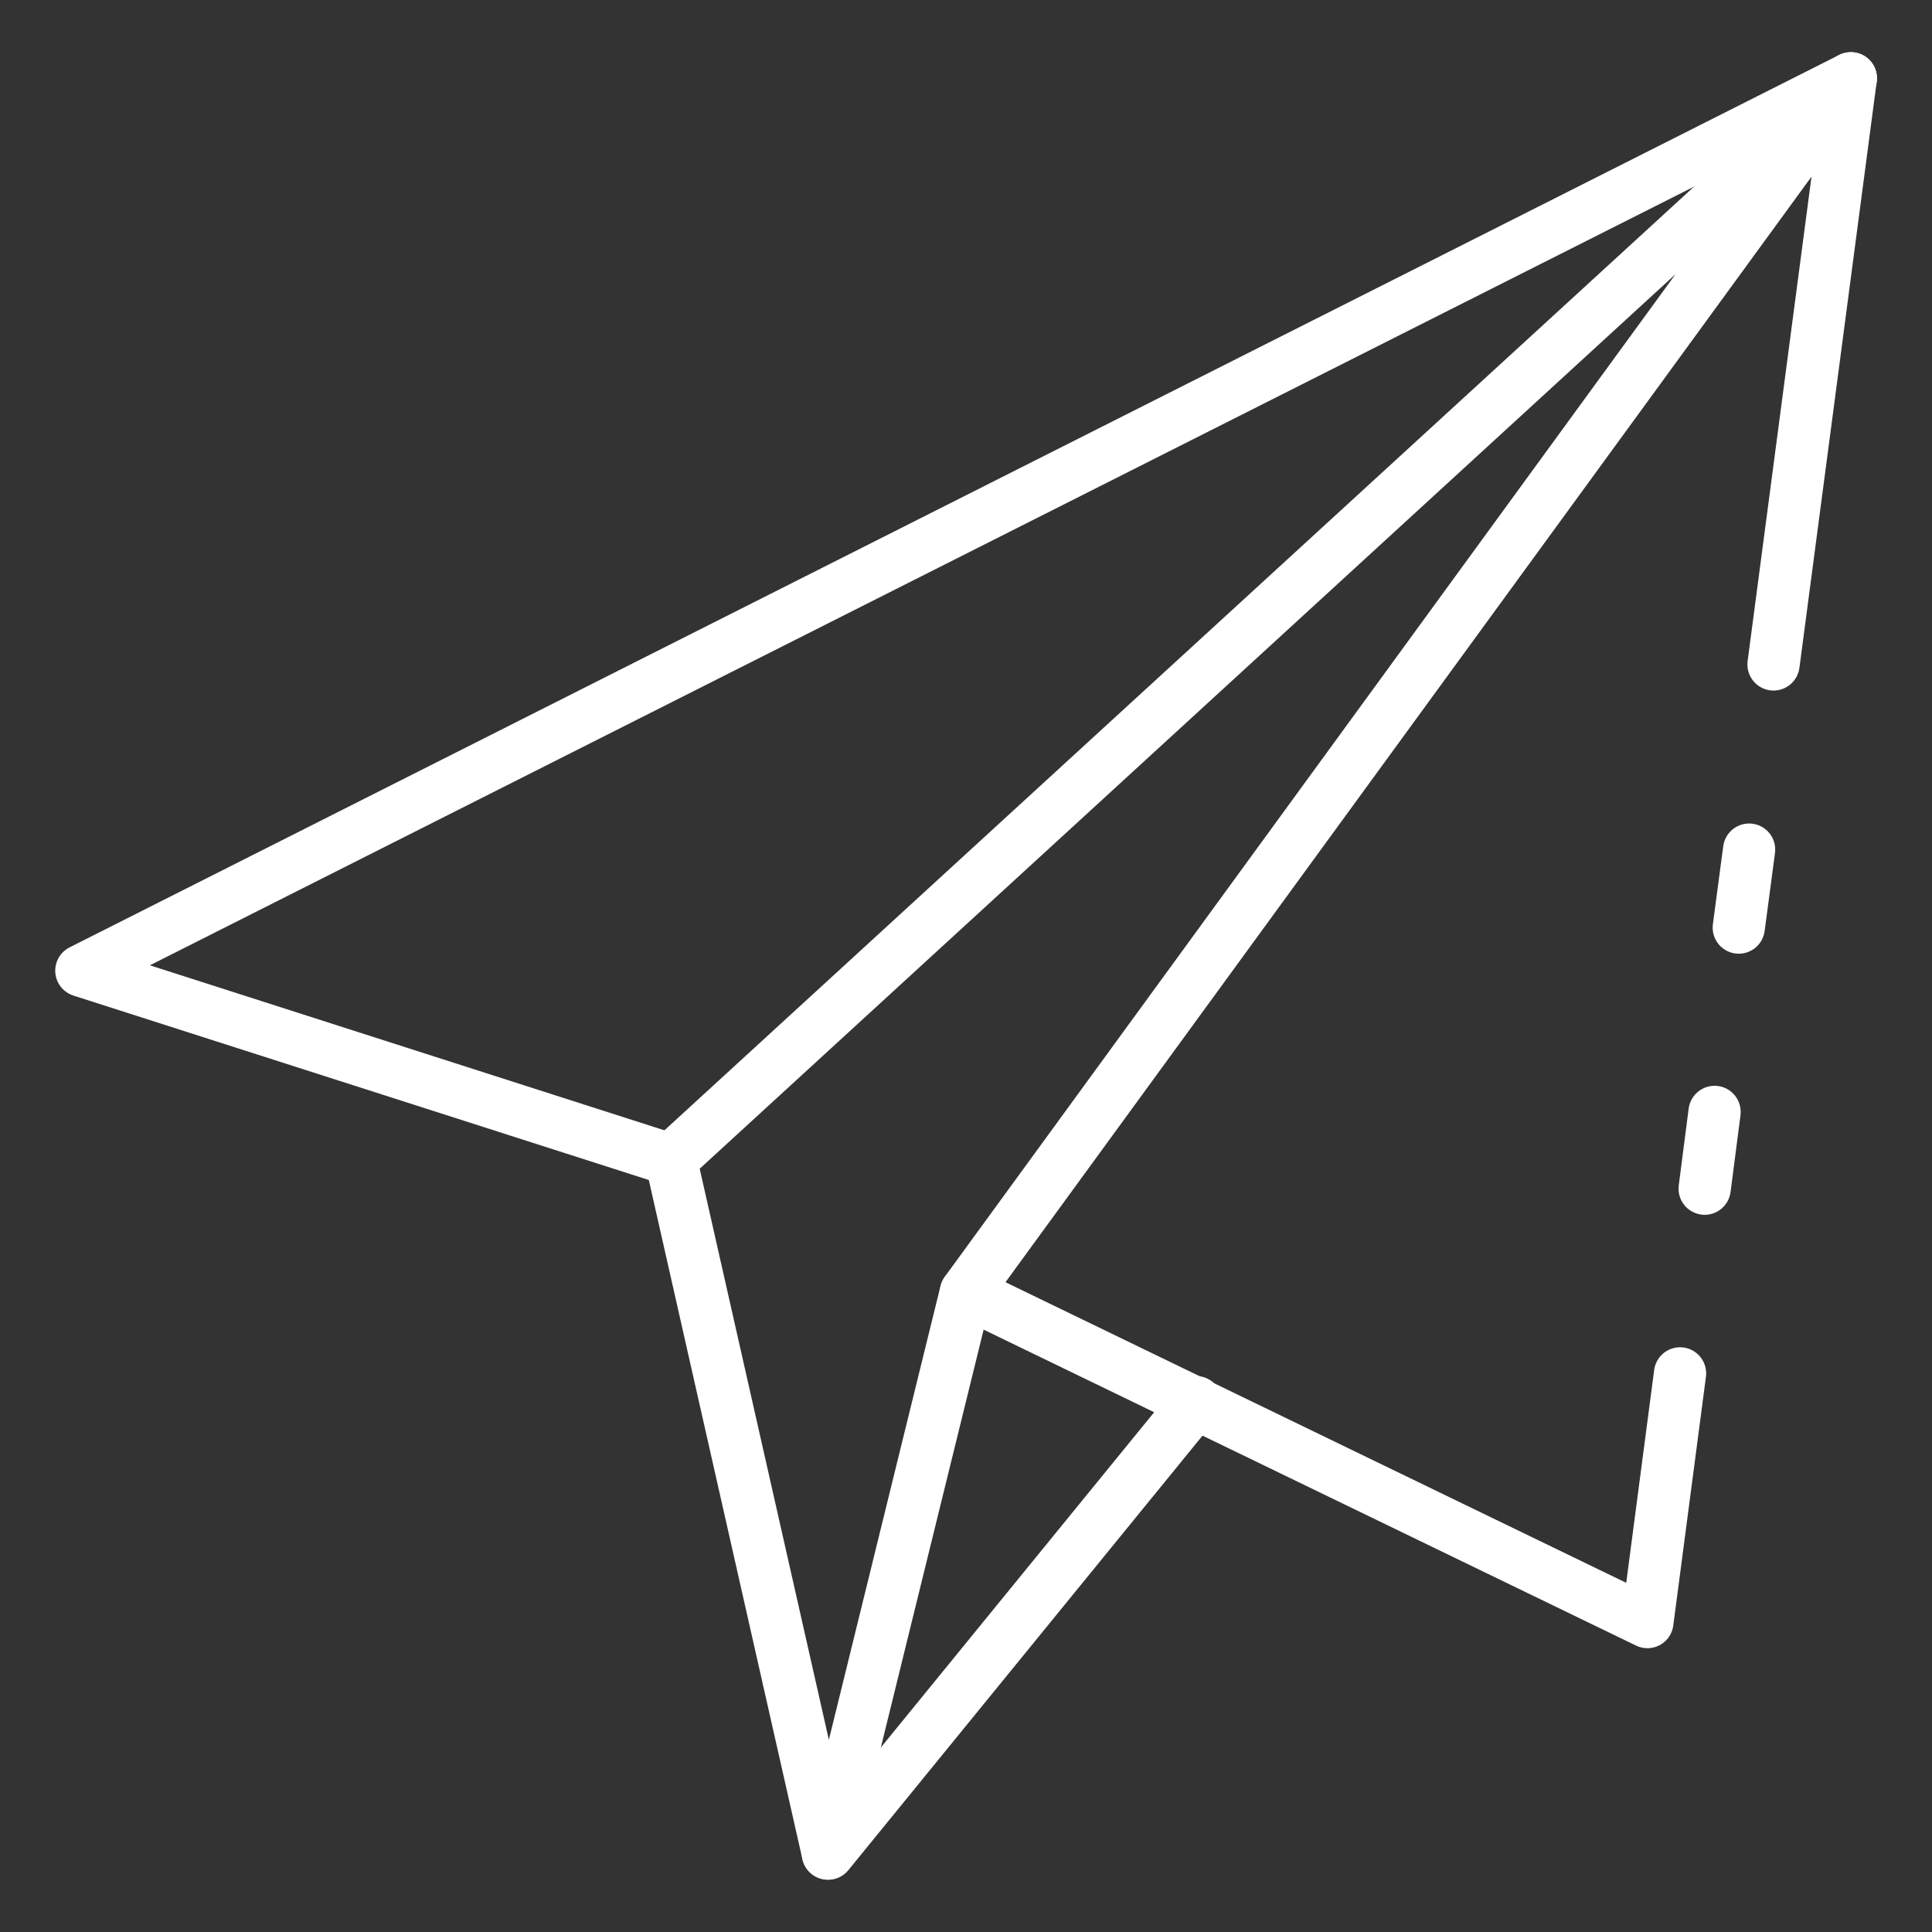 <svg width="56" height="56" viewBox="0 0 56 56" fill="none" xmlns="http://www.w3.org/2000/svg">
<rect x="0" y="0" width="56" height="56" fill="#333333" stroke="none"/>
<path d="M50.4 27.644C50.292 27.645 50.185 27.622 50.087 27.577C49.989 27.533 49.901 27.468 49.83 27.387C49.759 27.305 49.706 27.21 49.675 27.107C49.643 27.003 49.635 26.895 49.649 26.788L49.951 24.51C49.982 24.314 50.088 24.139 50.246 24.02C50.404 23.902 50.603 23.85 50.799 23.876C50.995 23.902 51.173 24.004 51.295 24.16C51.417 24.316 51.473 24.513 51.451 24.71L51.149 26.987C51.124 27.169 51.035 27.335 50.898 27.456C50.76 27.577 50.583 27.644 50.4 27.644Z" fill="white"/>
<path d="M47.751 47.774C47.637 47.774 47.524 47.748 47.421 47.698L27.67 38.133C27.581 38.09 27.5 38.029 27.434 37.955C27.368 37.881 27.318 37.794 27.285 37.7C27.252 37.606 27.239 37.507 27.244 37.408C27.25 37.309 27.276 37.211 27.319 37.122C27.362 37.032 27.423 36.952 27.497 36.886C27.571 36.82 27.658 36.77 27.752 36.737C27.846 36.704 27.945 36.691 28.044 36.696C28.143 36.702 28.241 36.727 28.33 36.771L47.137 45.879L47.945 39.725C47.966 39.533 48.06 39.356 48.207 39.231C48.355 39.106 48.544 39.042 48.737 39.052C48.931 39.062 49.112 39.146 49.245 39.286C49.379 39.426 49.453 39.612 49.454 39.805C49.454 39.841 49.452 39.876 49.447 39.911L48.501 47.116C48.477 47.298 48.388 47.465 48.25 47.586C48.112 47.707 47.935 47.774 47.751 47.774Z" fill="white"/>
<path d="M49.41 35.212C49.377 35.212 49.344 35.21 49.312 35.205C49.113 35.179 48.932 35.075 48.81 34.916C48.688 34.757 48.634 34.556 48.66 34.357L48.947 32.132C48.973 31.933 49.077 31.752 49.236 31.63C49.395 31.507 49.596 31.453 49.795 31.478C49.994 31.504 50.175 31.608 50.297 31.767C50.42 31.925 50.474 32.127 50.449 32.326L50.161 34.551C50.138 34.733 50.049 34.901 49.91 35.023C49.772 35.145 49.594 35.212 49.41 35.212Z" fill="white"/>
<path d="M19.449 34.372C19.372 34.371 19.295 34.359 19.222 34.336L2.127 28.857C1.984 28.811 1.858 28.723 1.764 28.605C1.671 28.488 1.615 28.345 1.603 28.195C1.592 28.046 1.625 27.896 1.698 27.765C1.772 27.634 1.883 27.528 2.017 27.46L53.305 1.594C53.428 1.532 53.566 1.505 53.703 1.515C53.84 1.526 53.972 1.573 54.085 1.653C54.197 1.733 54.285 1.841 54.34 1.968C54.395 2.094 54.415 2.233 54.397 2.369L52.157 19.358C52.13 19.558 52.026 19.738 51.867 19.86C51.707 19.982 51.506 20.036 51.307 20.01C51.108 19.983 50.928 19.879 50.806 19.72C50.684 19.561 50.63 19.359 50.656 19.16L52.709 3.591L4.345 27.98L19.68 32.898C19.849 32.956 19.993 33.071 20.085 33.223C20.177 33.376 20.213 33.556 20.185 33.733C20.157 33.909 20.068 34.07 19.934 34.187C19.799 34.303 19.627 34.369 19.449 34.372Z" fill="white"/>
<path d="M23.997 54.479H23.989C23.819 54.477 23.654 54.418 23.521 54.311C23.389 54.204 23.296 54.056 23.258 53.889L18.711 33.782C18.682 33.652 18.687 33.517 18.727 33.389C18.767 33.262 18.84 33.148 18.938 33.057L53.136 1.713C53.274 1.585 53.455 1.513 53.643 1.512C53.831 1.51 54.013 1.578 54.154 1.704C54.294 1.829 54.383 2.002 54.402 2.189C54.422 2.377 54.371 2.564 54.26 2.716L28.699 37.777L24.732 53.903C24.691 54.067 24.597 54.213 24.464 54.318C24.331 54.422 24.166 54.479 23.997 54.479ZM20.281 33.876L24.025 50.429L27.262 37.271C27.286 37.175 27.328 37.086 27.386 37.006L48.567 7.947L20.281 33.876Z" fill="white"/>
<path d="M23.999 54.486C23.856 54.486 23.716 54.446 23.595 54.369C23.474 54.293 23.377 54.184 23.315 54.054C23.254 53.925 23.23 53.781 23.248 53.639C23.265 53.497 23.322 53.362 23.413 53.251L34.083 40.163C34.21 40.008 34.393 39.909 34.593 39.888C34.793 39.868 34.992 39.928 35.148 40.055C35.303 40.182 35.402 40.365 35.423 40.565C35.443 40.765 35.383 40.964 35.257 41.12L24.586 54.212C24.515 54.298 24.425 54.368 24.323 54.415C24.222 54.463 24.111 54.487 23.999 54.486Z" fill="white"/>
</svg>
